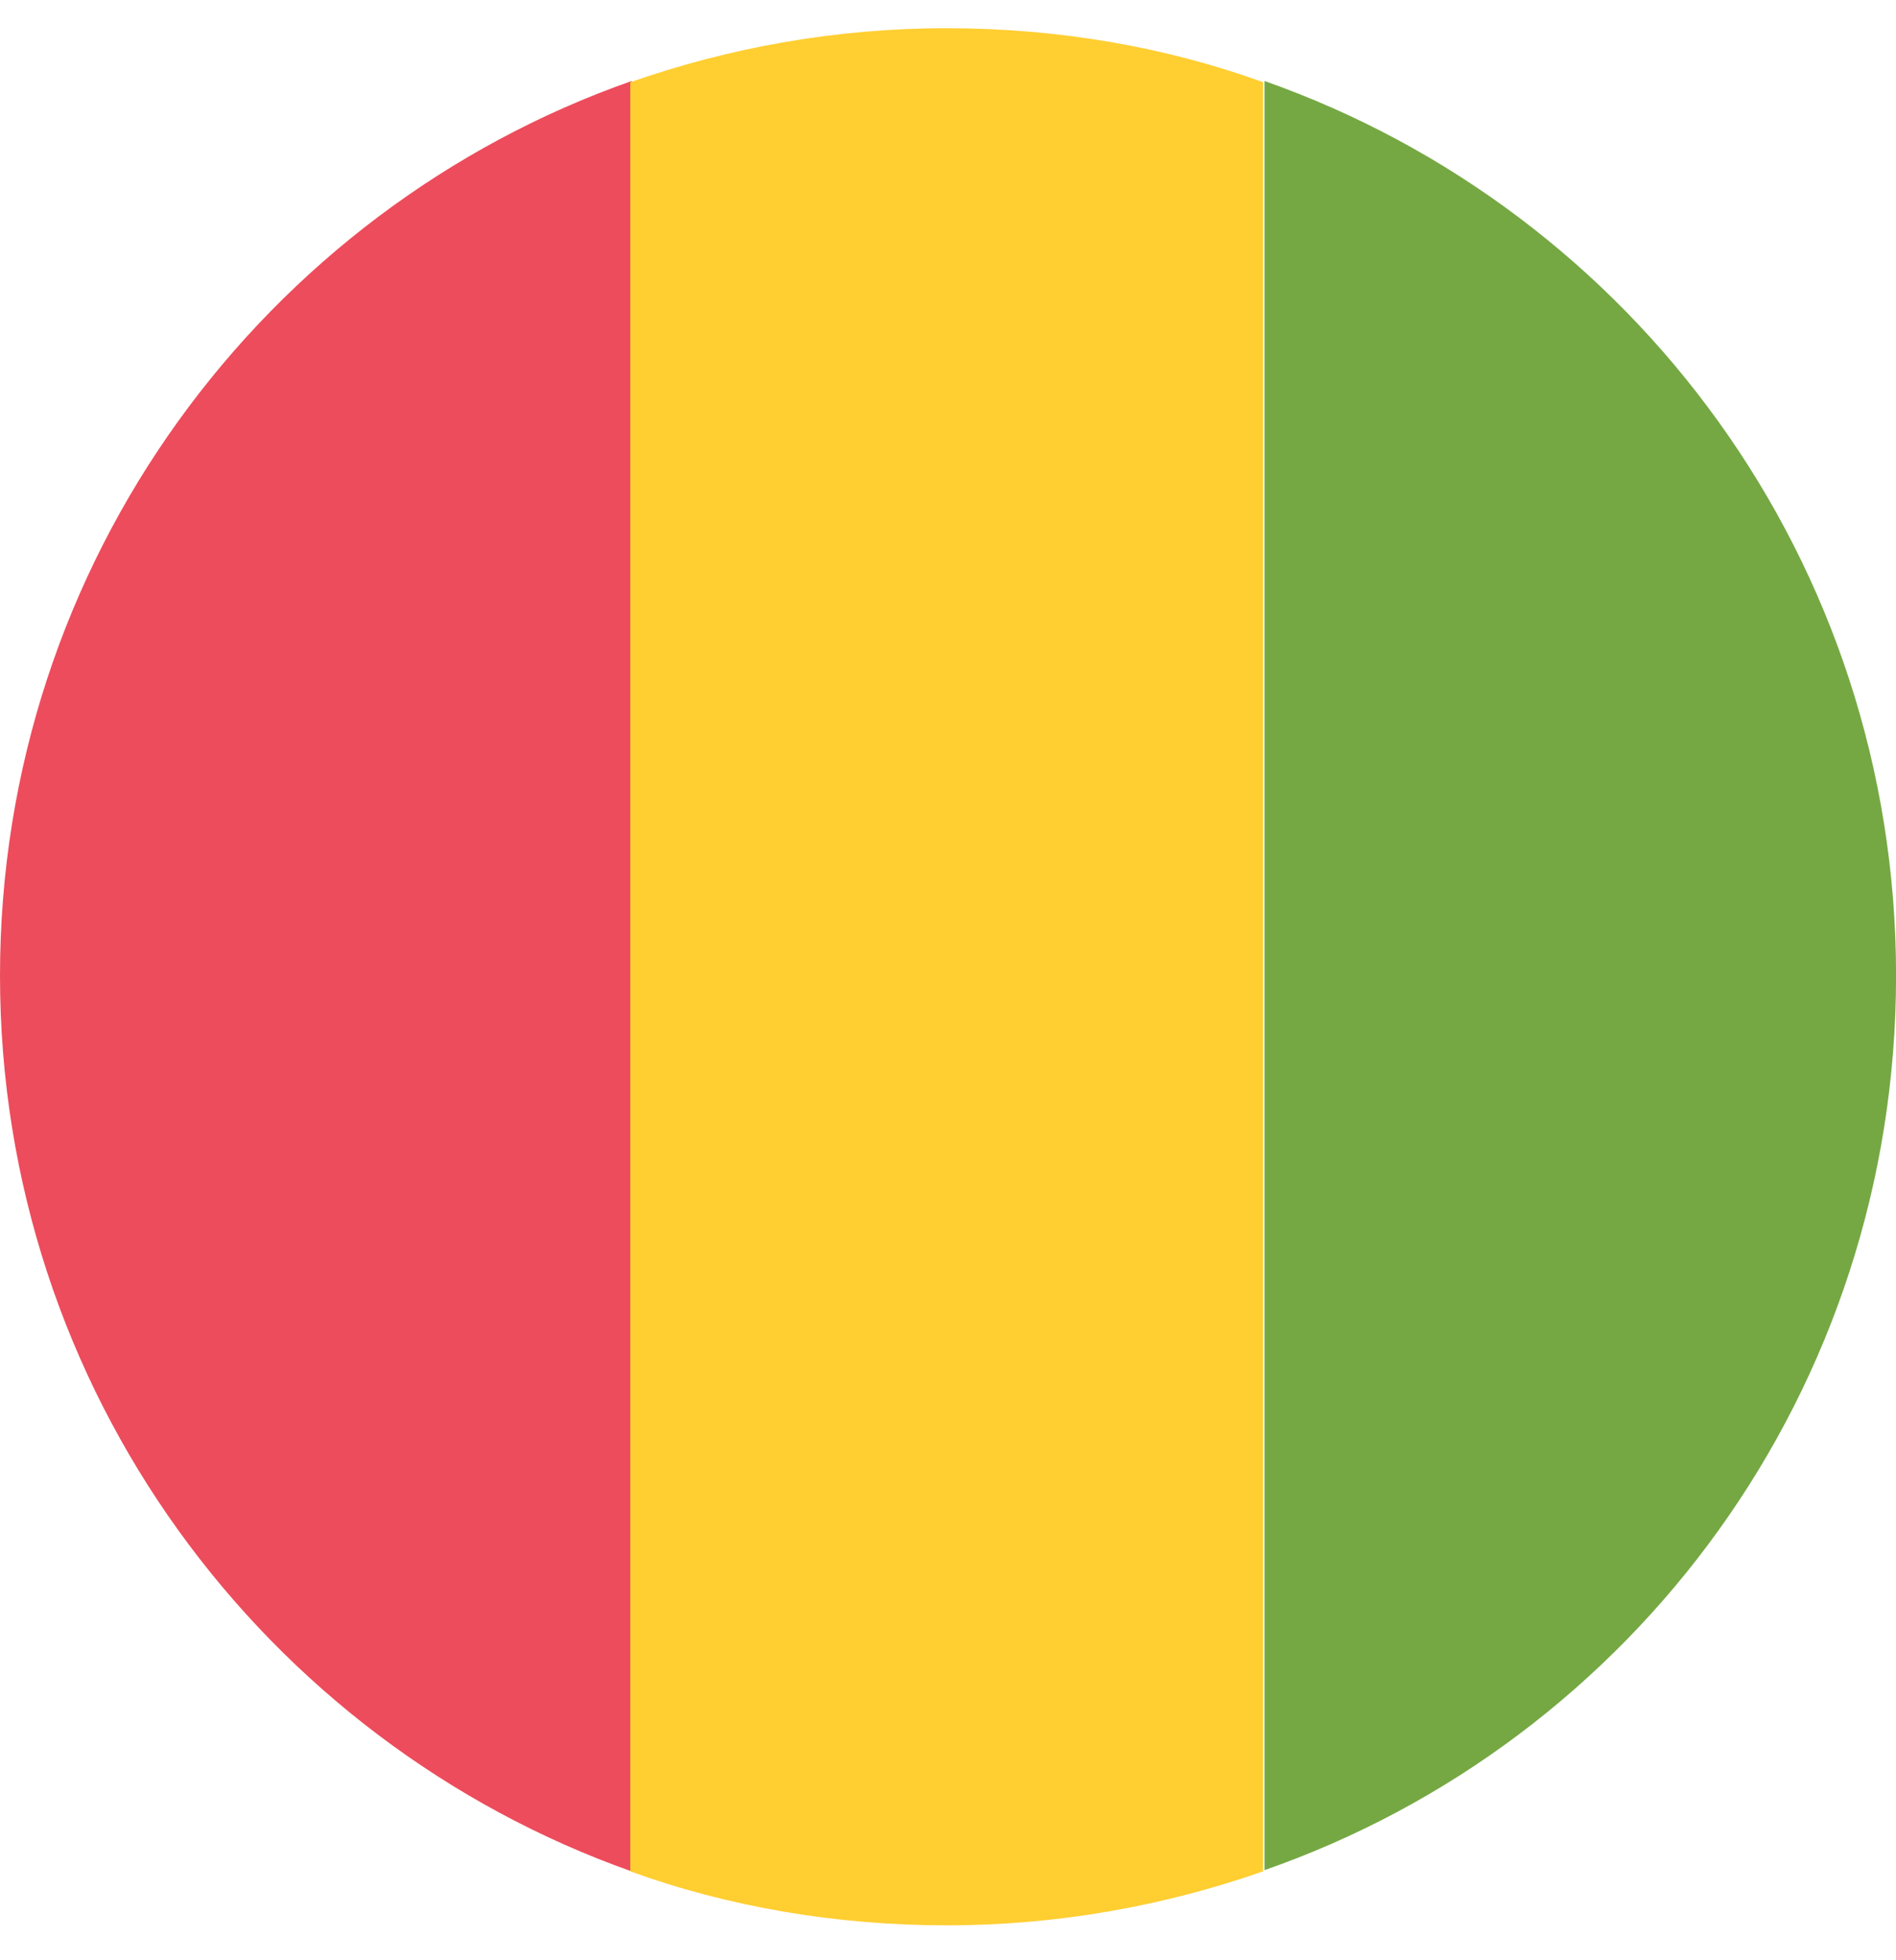 <svg width="30" height="31" viewBox="0 0 30 31" fill="none" xmlns="http://www.w3.org/2000/svg">
<path d="M30.001 15.428C30.001 21.987 25.849 27.538 20.008 29.575V1.281C25.849 3.338 30.001 8.888 30.001 15.428Z" fill="#75A843"/>
<path d="M0 15.428C0 8.869 4.191 3.319 9.994 1.281V29.595C4.191 27.538 0 21.987 0 15.428Z" fill="#ED4C5C"/>
<path d="M19.986 29.594C18.433 30.137 16.745 30.448 14.979 30.448C13.233 30.448 11.525 30.157 9.973 29.594V1.3C11.525 0.757 13.213 0.446 14.979 0.446C16.726 0.446 18.433 0.737 19.986 1.3V29.594Z" fill="#FFCE31"/>
</svg>
